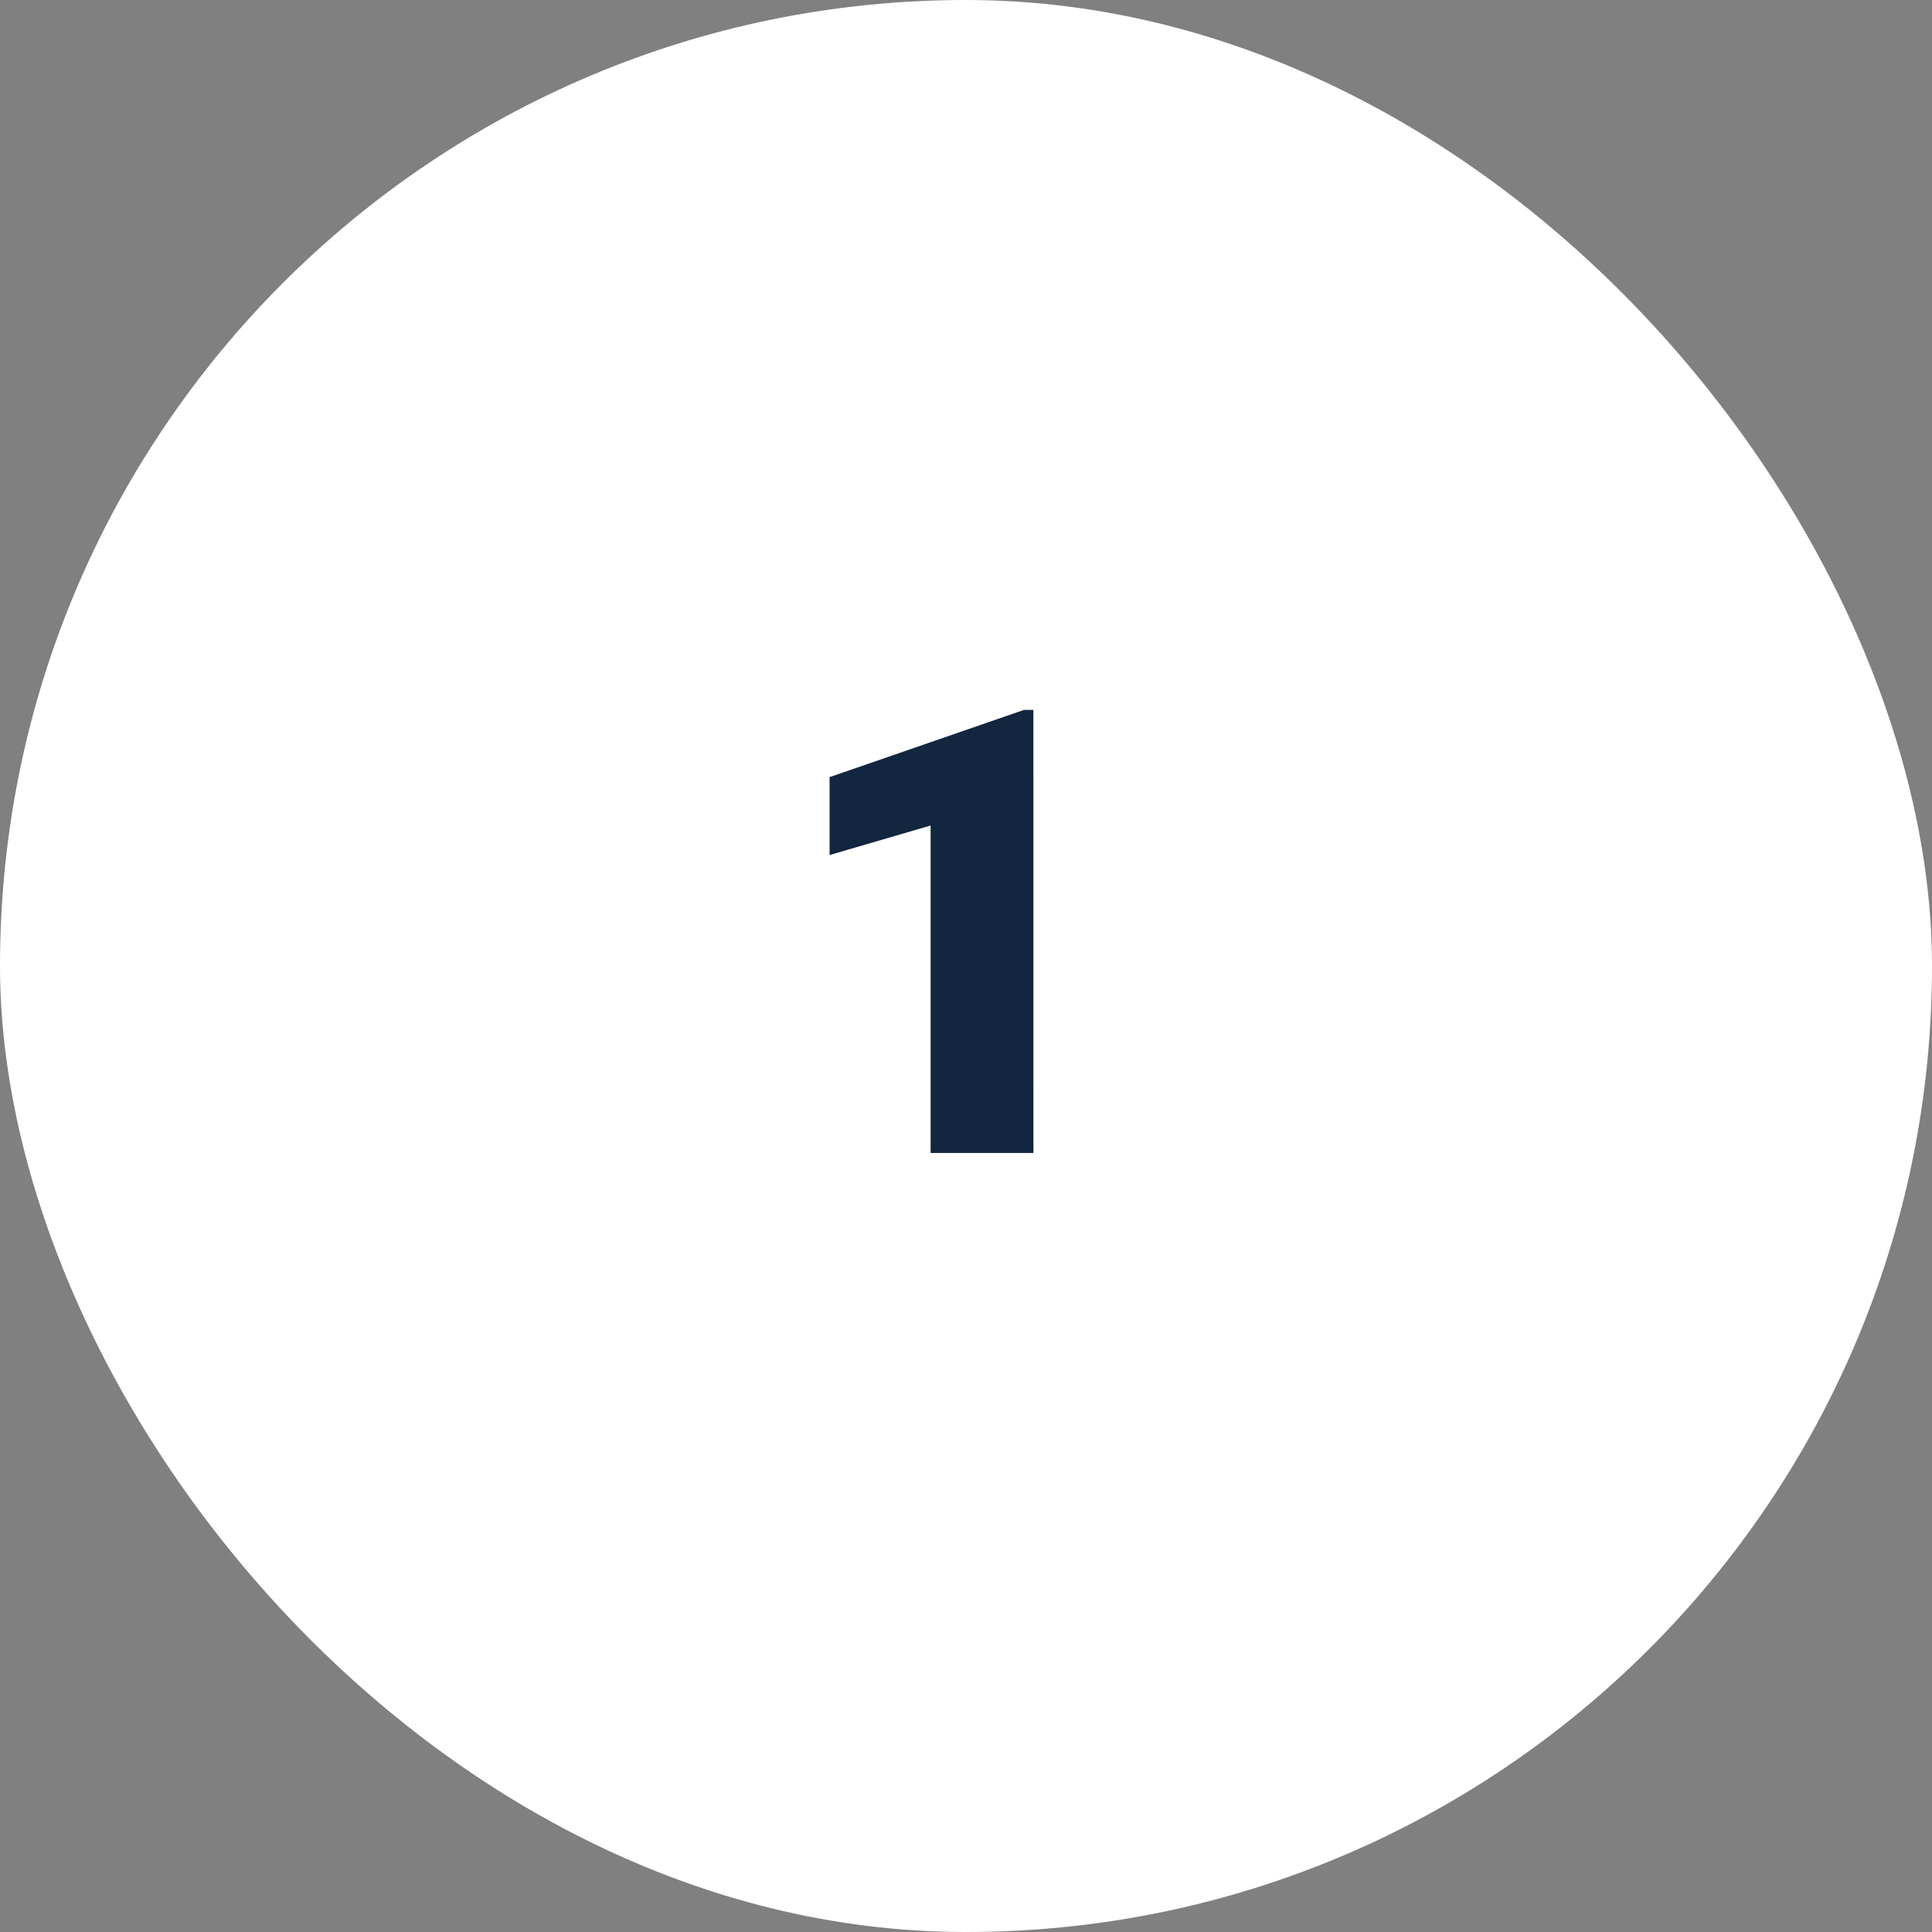 <svg xmlns="http://www.w3.org/2000/svg" width="62" height="62" viewBox="0 0 62 62">
  <rect x="0" y="0" width="62" height="62" fill="#808080" stroke="none"/>
  <g id="n1" transform="translate(-210 -4215)">
    <g id="Grupo_1101231" data-name="Grupo 1101231" transform="translate(0 800)">
      <rect id="Rectángulo_402878" data-name="Rectángulo 402878" width="62" height="62" rx="31" transform="translate(210 3415)" fill="#fff"/>
    </g>
    <path id="Trazado_886785" data-name="Trazado 886785" d="M8.164,0h-3.3V-10.508l-3.242.947v-2.5l6.24-2.158h.3Z" transform="translate(235 4252)" fill="#12263f"/>
  </g>
</svg>
